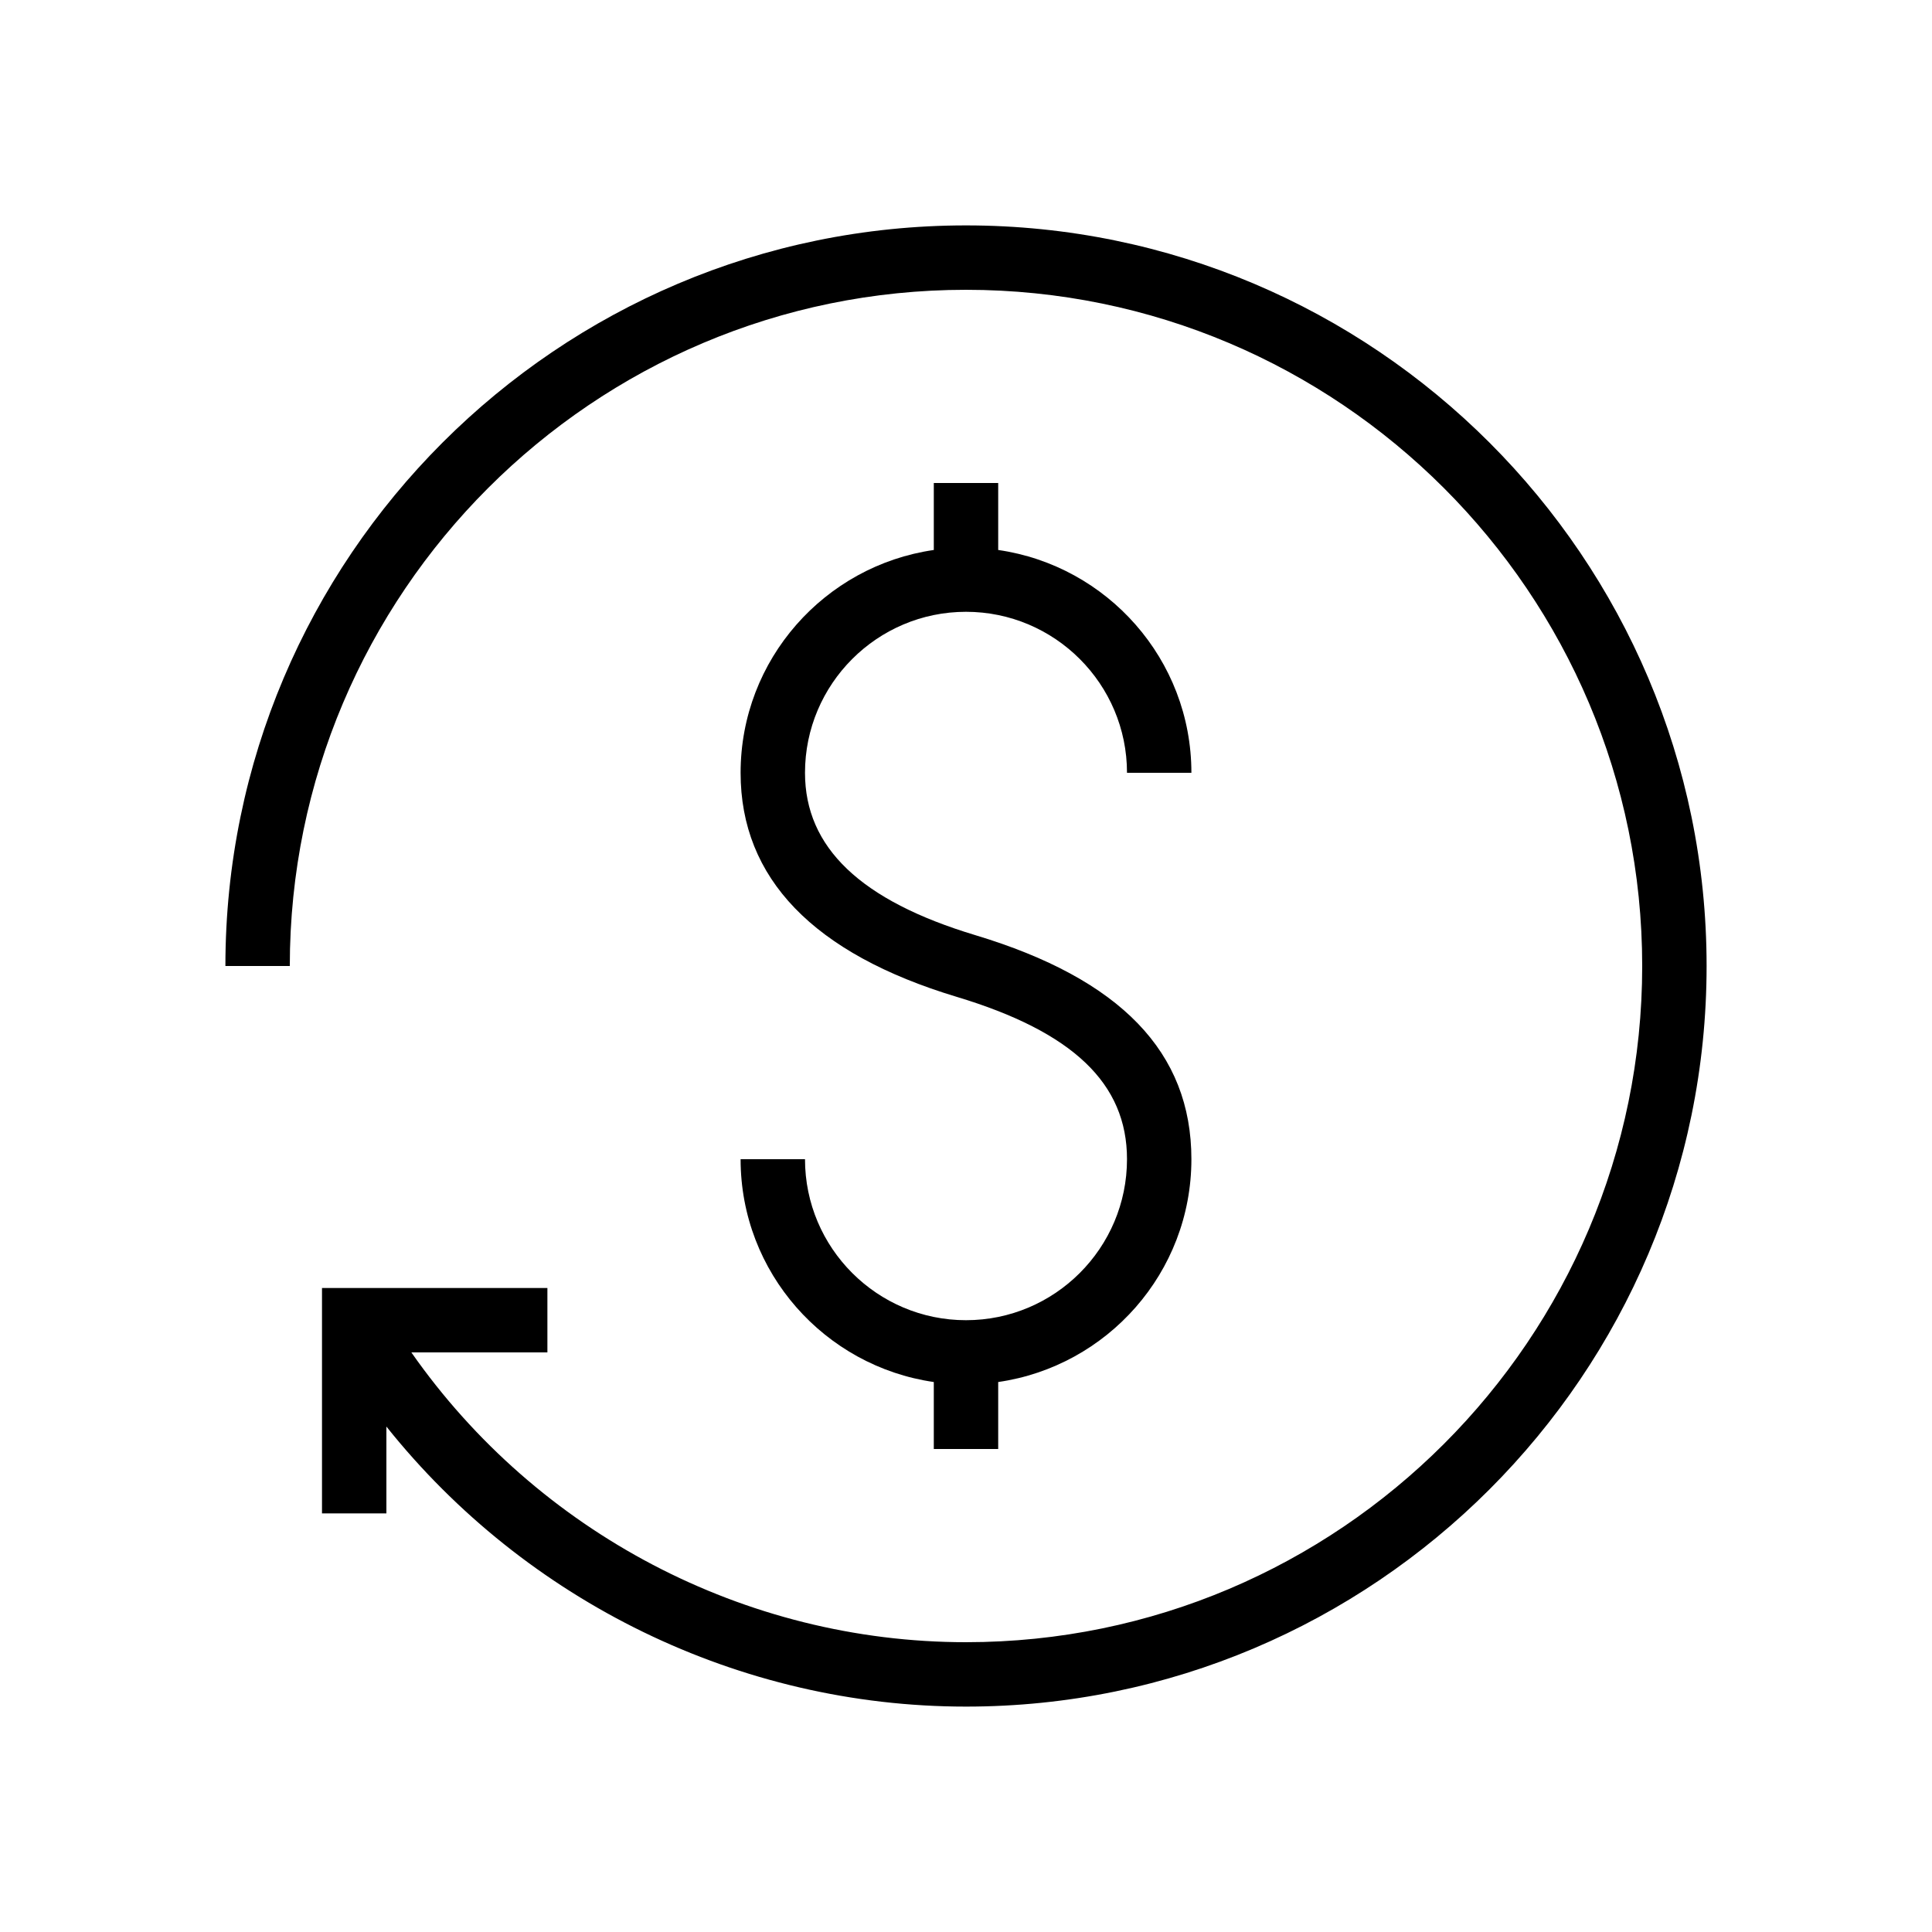 <svg xmlns="http://www.w3.org/2000/svg" viewBox="0 0 60 60" id="market-value">
  <path d="M30 41c-2.757 0-5-2.243-5-5h-2c0 3.52 2.613 6.432 6 6.92V45h2v-2.08c3.387-.488 6-3.4 6-6.92 0-3.32-2.195-5.597-6.711-6.958C26.73 27.97 25 26.321 25 24c0-2.757 2.243-5 5-5s5 2.243 5 5h2c0-3.52-2.613-6.432-6-6.92V15h-2v2.08c-3.387.488-6 3.4-6 6.92 0 3.275 2.258 5.616 6.711 6.958C33.32 32.045 35 33.647 35 36c0 2.757-2.243 5-5 5z"></path>
  <path d="M30 7C17.318 7 7 17.318 7 30h2C9 18.42 18.42 9 30 9s21 9.42 21 21-9.42 21-21 21c-6.874 0-13.319-3.412-17.225-9H17v-2h-7v7h2v-2.697C16.329 49.73 22.96 53 30 53c12.682 0 23-10.318 23-23S42.682 7 30 7z"></path>
</svg>